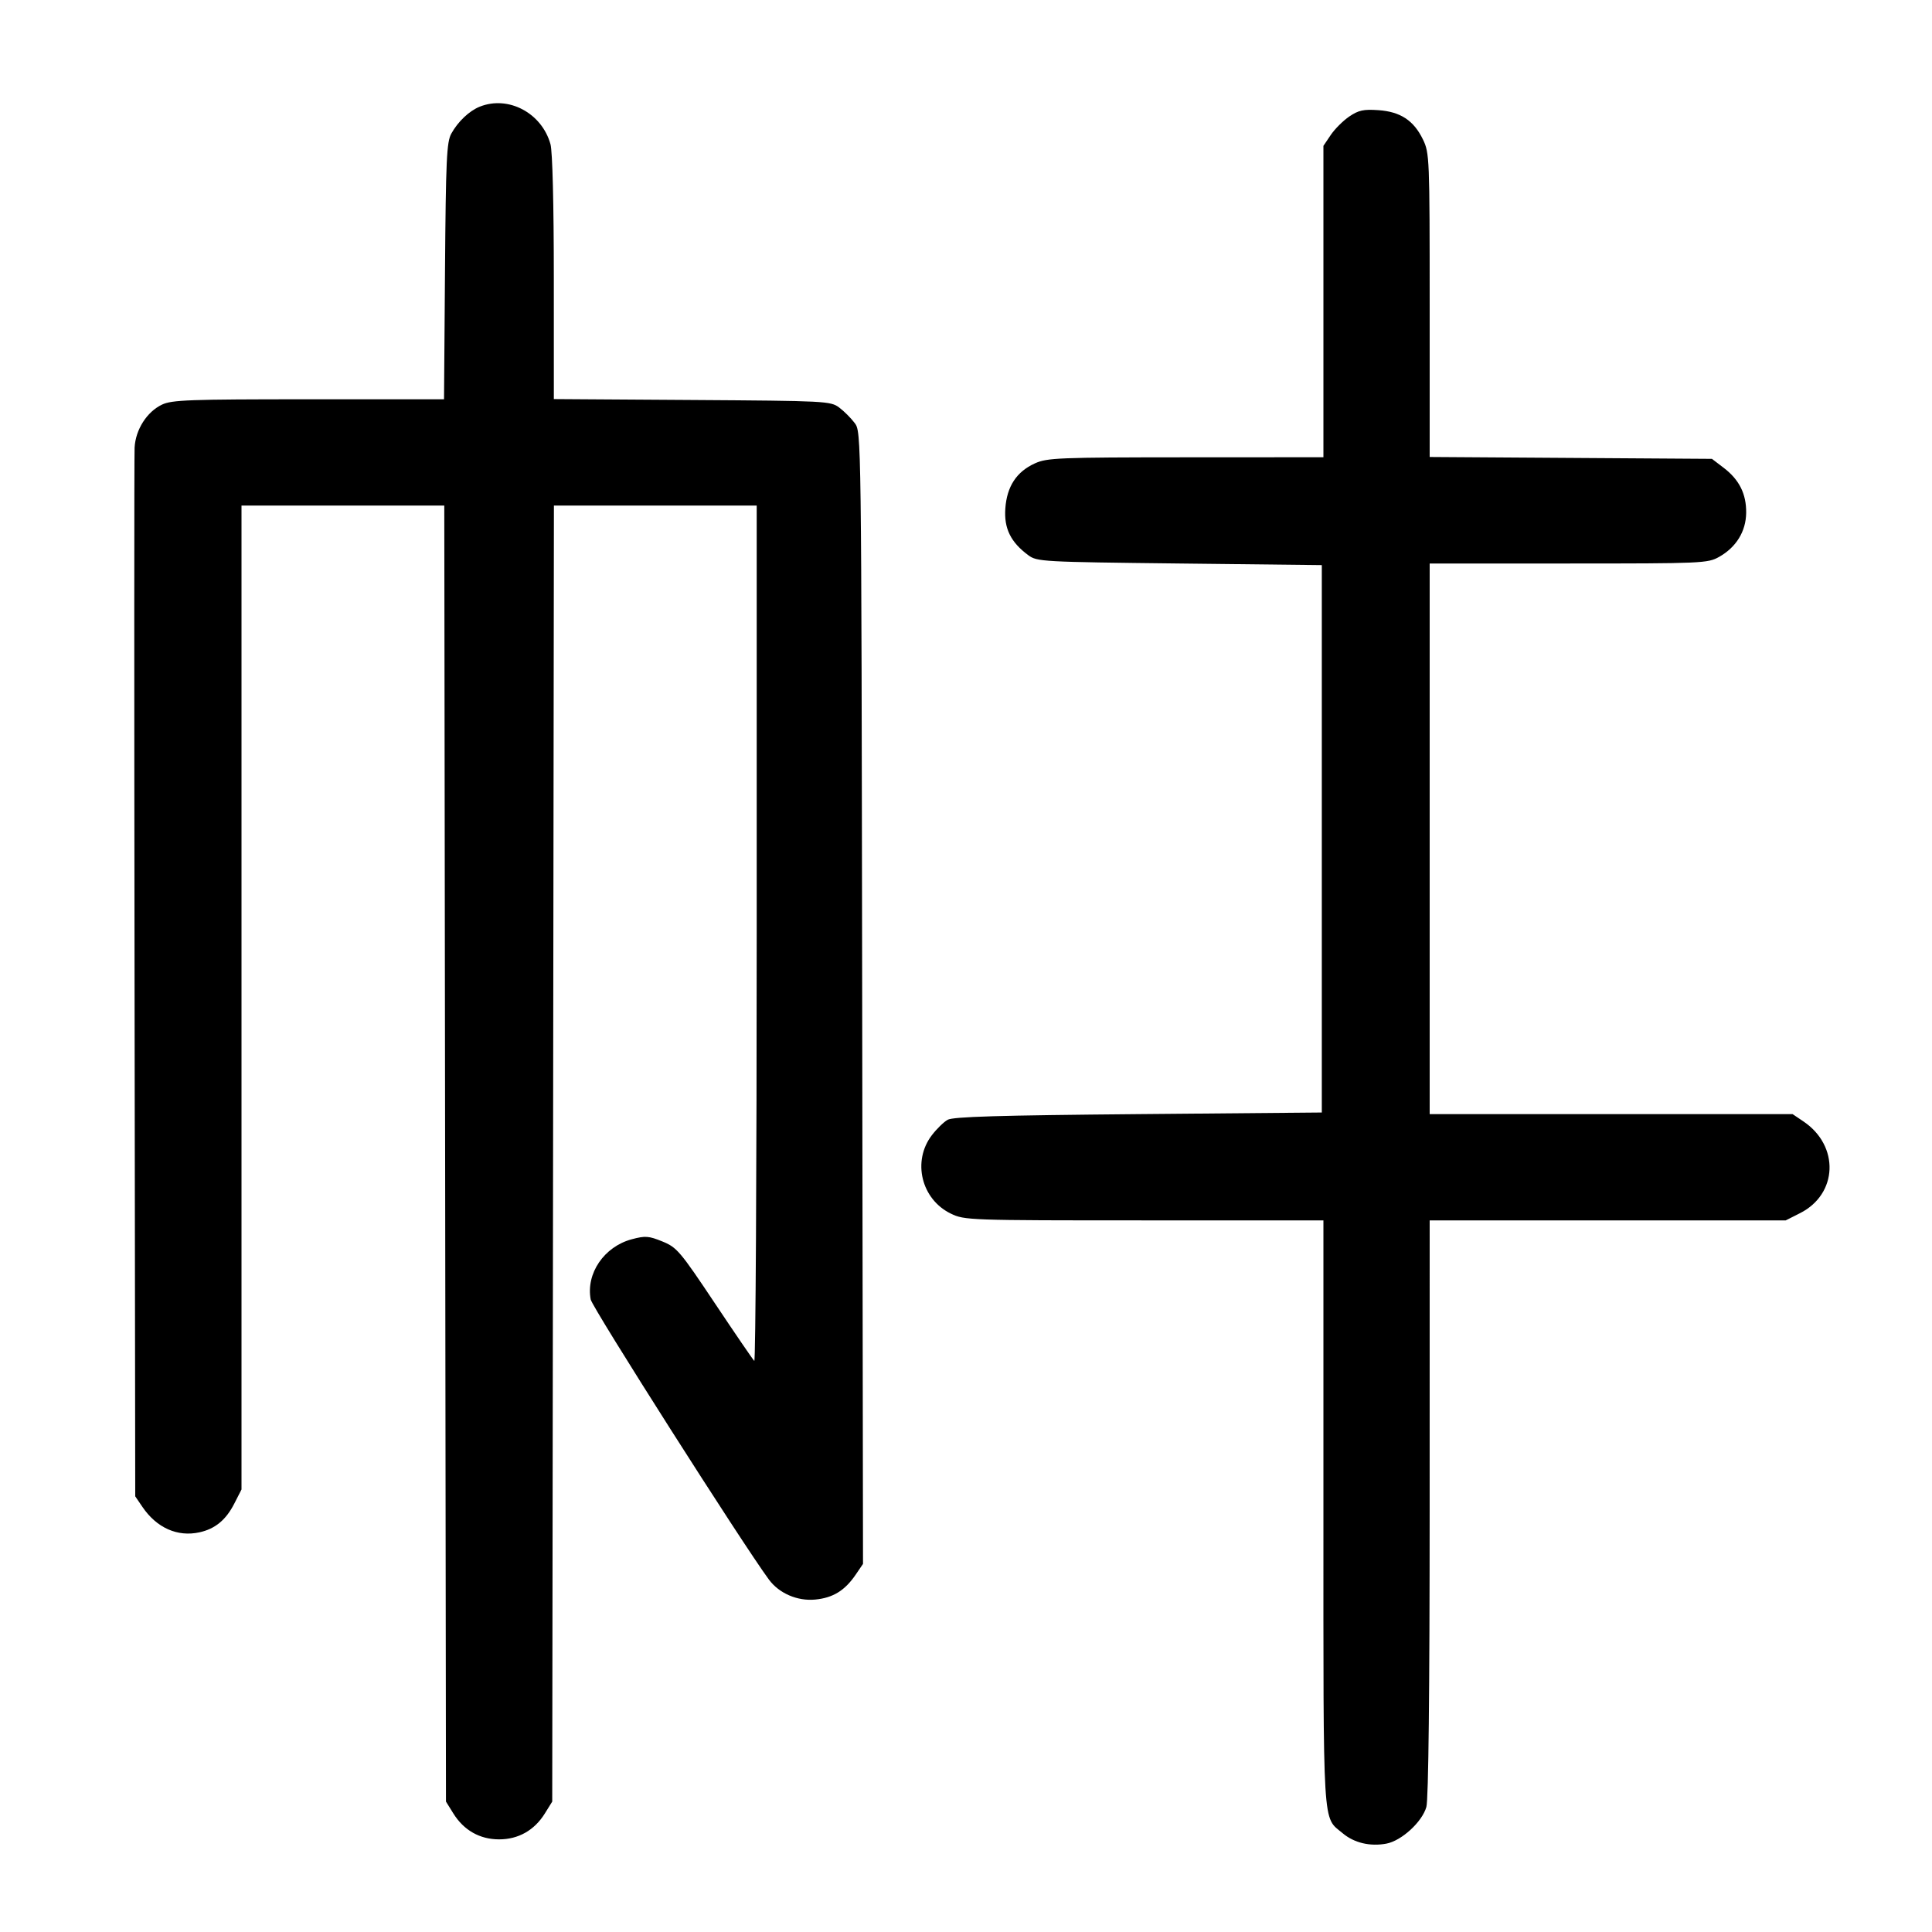 <svg width="1000" height="1000" viewBox="0 0 1000 1000" version="1.1" id="svg5" sodipodi:docname="纂.svg" inkscape:version="1.3 (0e150ed6c4, 2023-07-21)" xmlns:inkscape="http://www.inkscape.org/namespaces/inkscape" xmlns:sodipodi="http://sodipodi.sourceforge.net/DTD/sodipodi-0.dtd" xmlns="http://www.w3.org/2000/svg" xmlns:svg="http://www.w3.org/2000/svg"><path d="M248.334 55.206 C 242.897 57.374,237.035 62.926,233.592 69.167 C 231.181 73.536,230.770 82.519,230.329 140.417 L 229.824 206.667 159.747 206.667 C 97.970 206.667,88.981 206.994,83.853 209.427 C 76.034 213.138,70.146 222.385,69.665 231.711 C 69.453 235.812,69.442 359.618,69.640 506.837 L 70.000 774.507 73.750 780.017 C 81.104 790.822,91.864 795.614,103.204 793.135 C 111.325 791.360,116.932 786.750,121.250 778.299 L 125.000 770.960 125.000 516.314 L 125.000 261.667 177.480 261.667 L 229.960 261.667 230.397 597.083 L 230.833 932.500 234.667 938.666 C 240.076 947.365,248.362 952.051,258.333 952.051 C 268.304 952.051,276.590 947.365,281.999 938.666 L 285.833 932.500 286.270 597.083 L 286.707 261.667 339.187 261.667 L 391.667 261.667 391.667 483.611 C 391.667 605.681,391.104 705.041,390.417 704.413 C 389.729 703.785,380.542 690.347,370.000 674.552 C 351.996 647.576,350.350 645.636,342.862 642.586 C 335.798 639.707,333.996 639.576,327.029 641.431 C 312.701 645.244,303.216 659.136,305.743 672.606 C 306.533 676.814,384.278 799.005,397.985 817.581 C 403.257 824.726,412.728 828.816,421.951 827.929 C 431.181 827.043,437.299 823.271,442.930 814.997 L 446.694 809.466 446.264 516.522 C 445.833 223.582,445.833 223.577,442.397 218.975 C 440.507 216.444,436.890 212.826,434.360 210.936 C 429.905 207.609,427.495 207.485,358.213 207.032 L 286.667 206.564 286.657 143.699 C 286.652 105.598,285.970 78.392,284.927 74.635 C 280.440 58.481,263.148 49.299,248.334 55.206 M698.373 60.309 C 695.186 62.474,690.874 66.777,688.790 69.869 L 685.000 75.493 685.000 156.080 L 685.000 236.667 613.750 236.703 C 547.871 236.737,541.985 236.974,535.668 239.842 C 526.139 244.170,521.153 251.783,520.353 263.224 C 519.634 273.512,523.124 280.616,532.203 287.347 C 536.766 290.729,539.112 290.858,610.537 291.667 L 684.167 292.500 684.167 434.167 L 684.167 575.833 589.167 576.667 C 516.957 577.300,493.283 578.005,490.484 579.606 C 488.459 580.764,484.784 584.358,482.316 587.593 C 472.059 601.040,476.846 620.755,492.169 628.173 C 499.231 631.592,501.375 631.667,592.193 631.667 L 685.000 631.667 685.000 783.416 C 685.000 949.751,684.412 940.001,694.989 948.902 C 700.911 953.885,709.166 955.840,717.599 954.258 C 725.455 952.784,736.150 942.961,738.291 935.253 C 739.375 931.349,739.985 875.835,739.991 780.417 L 740.000 631.667 832.147 631.667 L 924.294 631.667 931.717 627.917 C 951.285 618.031,952.203 593.085,933.464 580.456 L 927.840 576.667 833.920 576.667 L 740.000 576.667 740.000 434.167 L 740.000 291.667 811.856 291.667 C 881.246 291.667,883.922 291.549,889.802 288.245 C 898.656 283.268,903.697 275.067,903.814 265.450 C 903.932 255.683,900.256 248.303,892.217 242.169 L 886.097 237.500 813.049 237.017 L 740.000 236.534 740.000 157.960 C 740.000 81.714,739.897 79.173,736.524 72.205 C 731.749 62.342,724.874 57.819,713.442 57.020 C 705.773 56.484,703.164 57.053,698.373 60.309 " stroke="none" fill-rule="evenodd" fill="#000000"></path></svg>